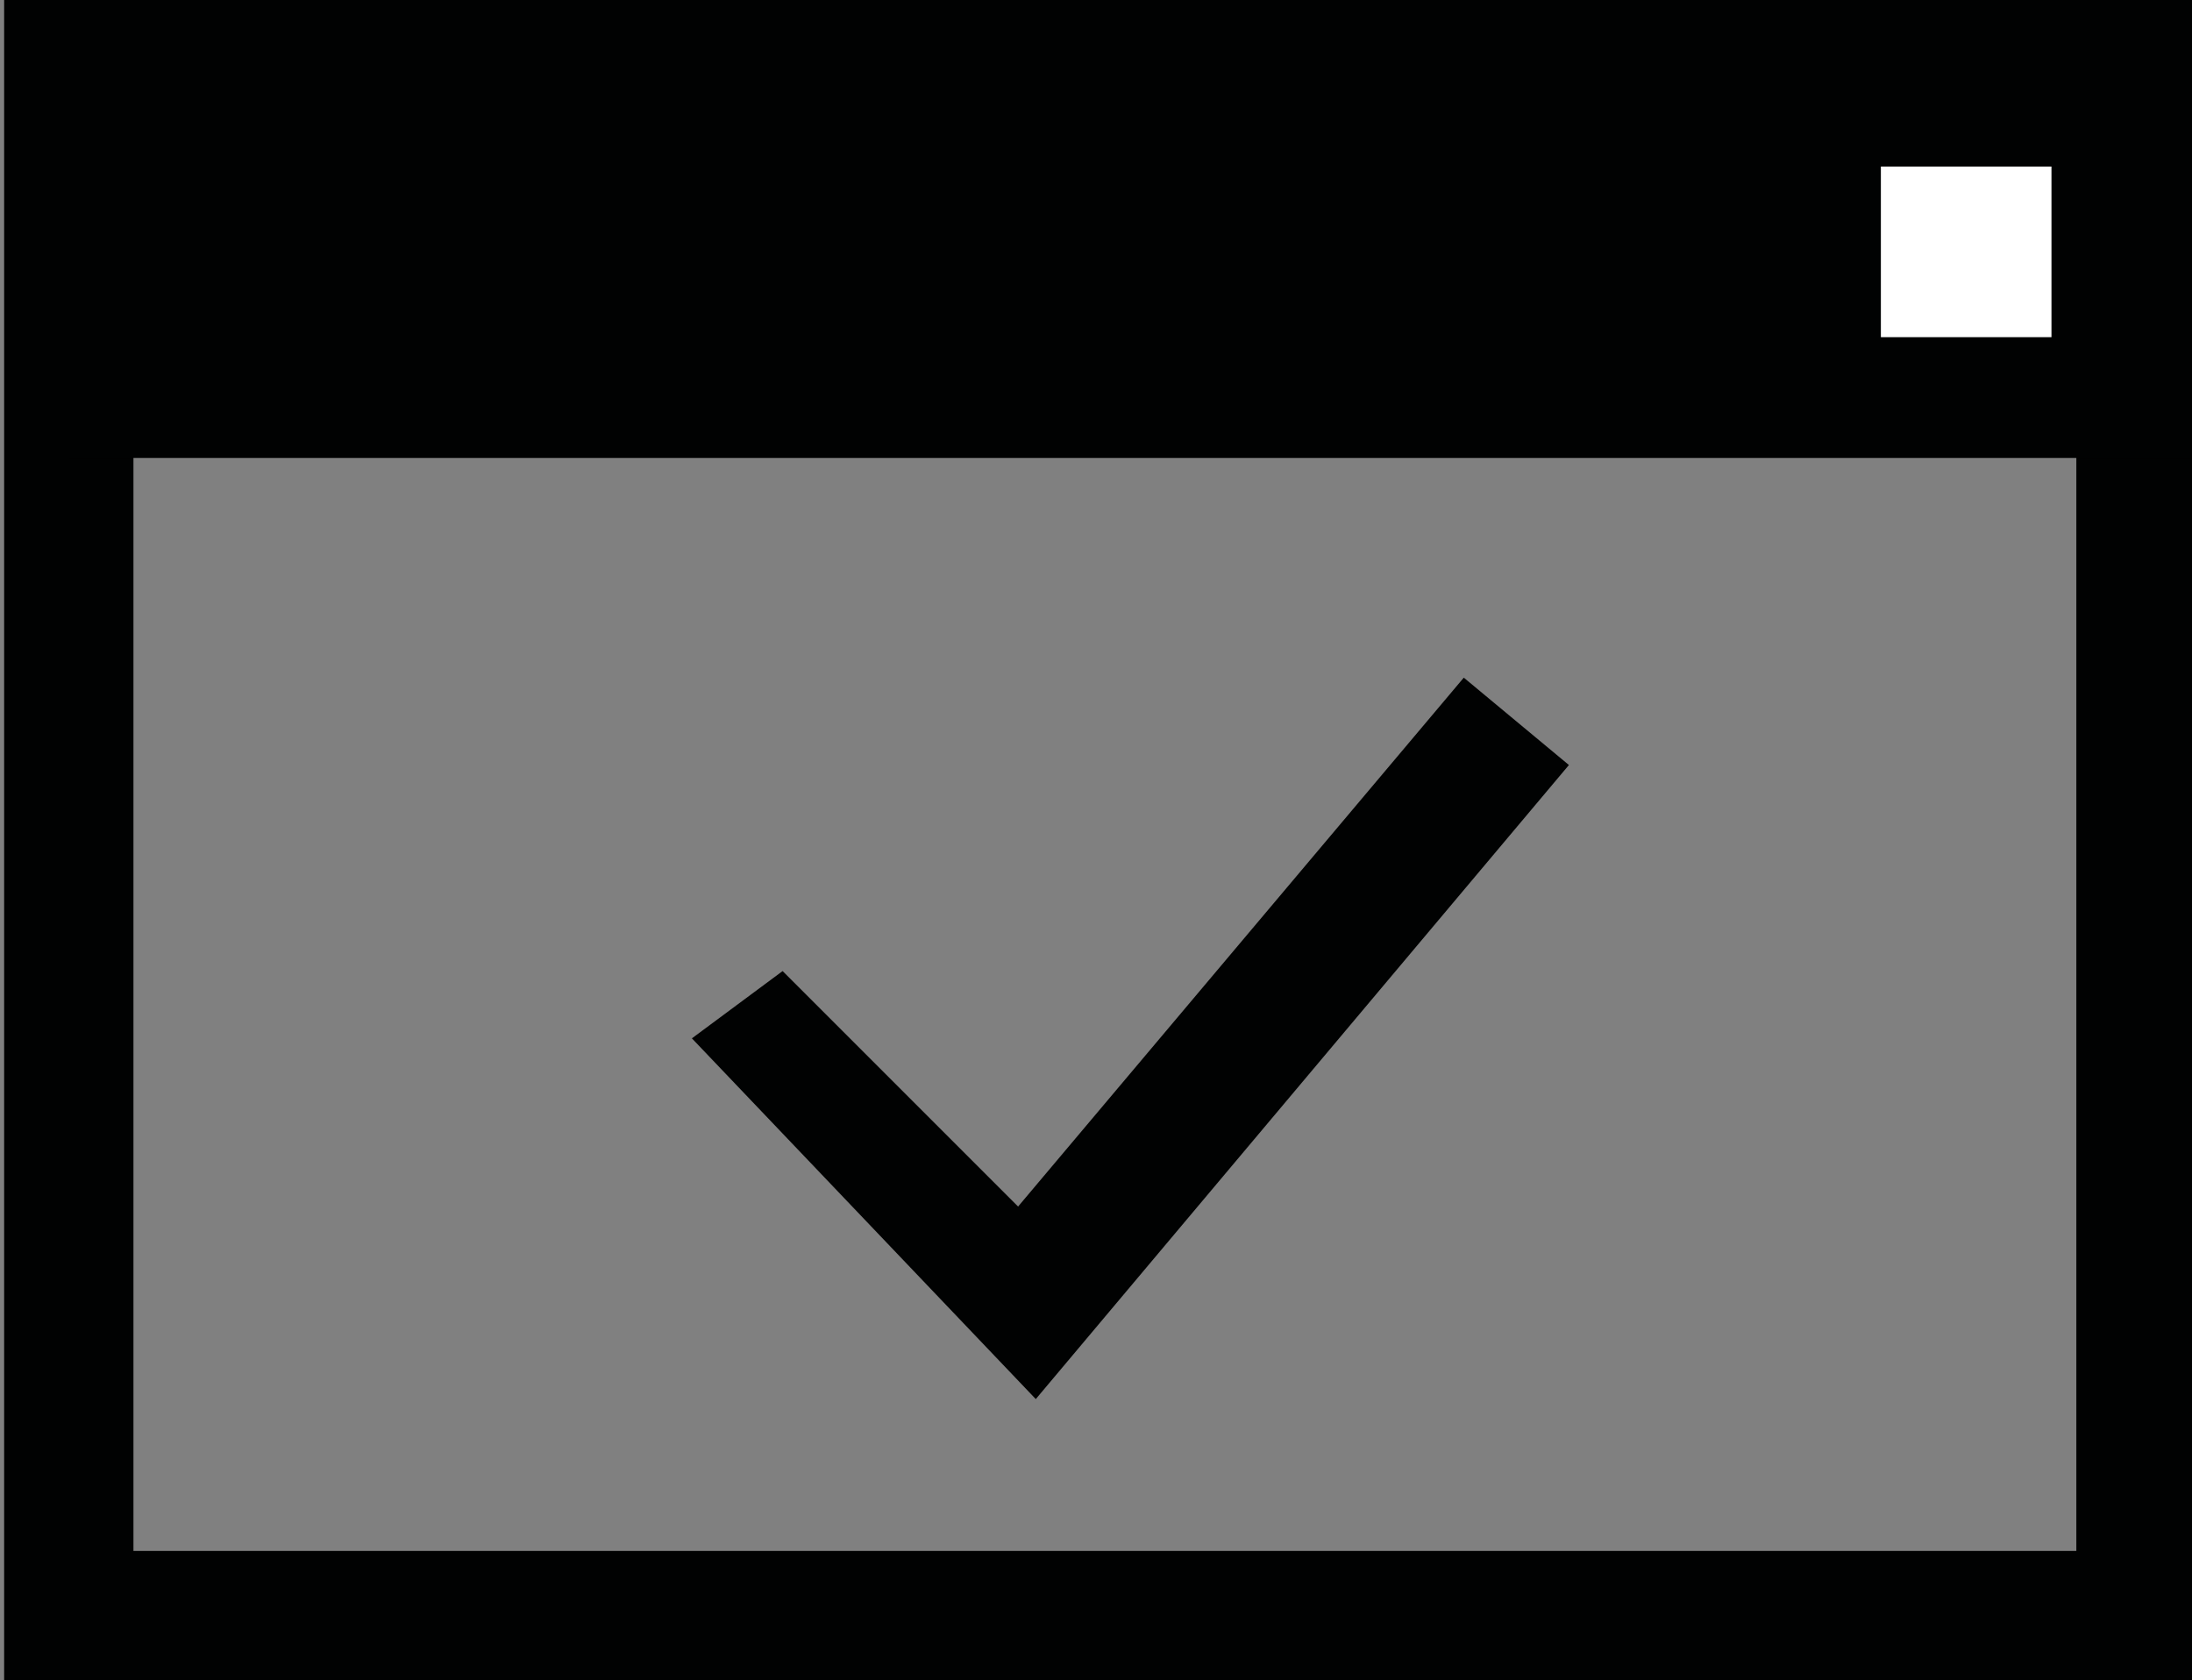 <?xml version="1.0" encoding="utf-8"?>
<!-- Generator: Adobe Illustrator 16.0.3, SVG Export Plug-In . SVG Version: 6.00 Build 0)  -->
<!DOCTYPE svg PUBLIC "-//W3C//DTD SVG 1.1//EN" "http://www.w3.org/Graphics/SVG/1.1/DTD/svg11.dtd">
<svg version="1.1" id="Ebene_1" xmlns="http://www.w3.org/2000/svg" xmlns:xlink="http://www.w3.org/1999/xlink" x="0px" y="0px"
	 width="169.516px" height="129.921px" viewBox="0 0 169.516 129.921" enable-background="new 0 0 169.516 129.921"
	 xml:space="preserve">
<rect x="0" y="0" width="169.516" height="129.921" fill="#808080" stroke="none"/>
<rect x="5.32" y="4.981" fill="none" stroke="#010202" stroke-width="10" stroke-miterlimit="10" width="160.252" height="119.956"/>
<rect x="5.321" y="7.397" fill="#010202" width="164.195" height="28.015"/>
<rect x="145.455" y="12.88" fill="#FFFFFF" width="13.193" height="13.193"/>
<polygon fill="#010202" points="53.507,80.297 80.101,108.193 121.33,59.16 113.201,52.404 78.733,93.304 60.522,75.094 "/>
<g>
</g>
<g>
</g>
<g>
</g>
<g>
</g>
<g>
</g>
<g>
</g>
</svg>
